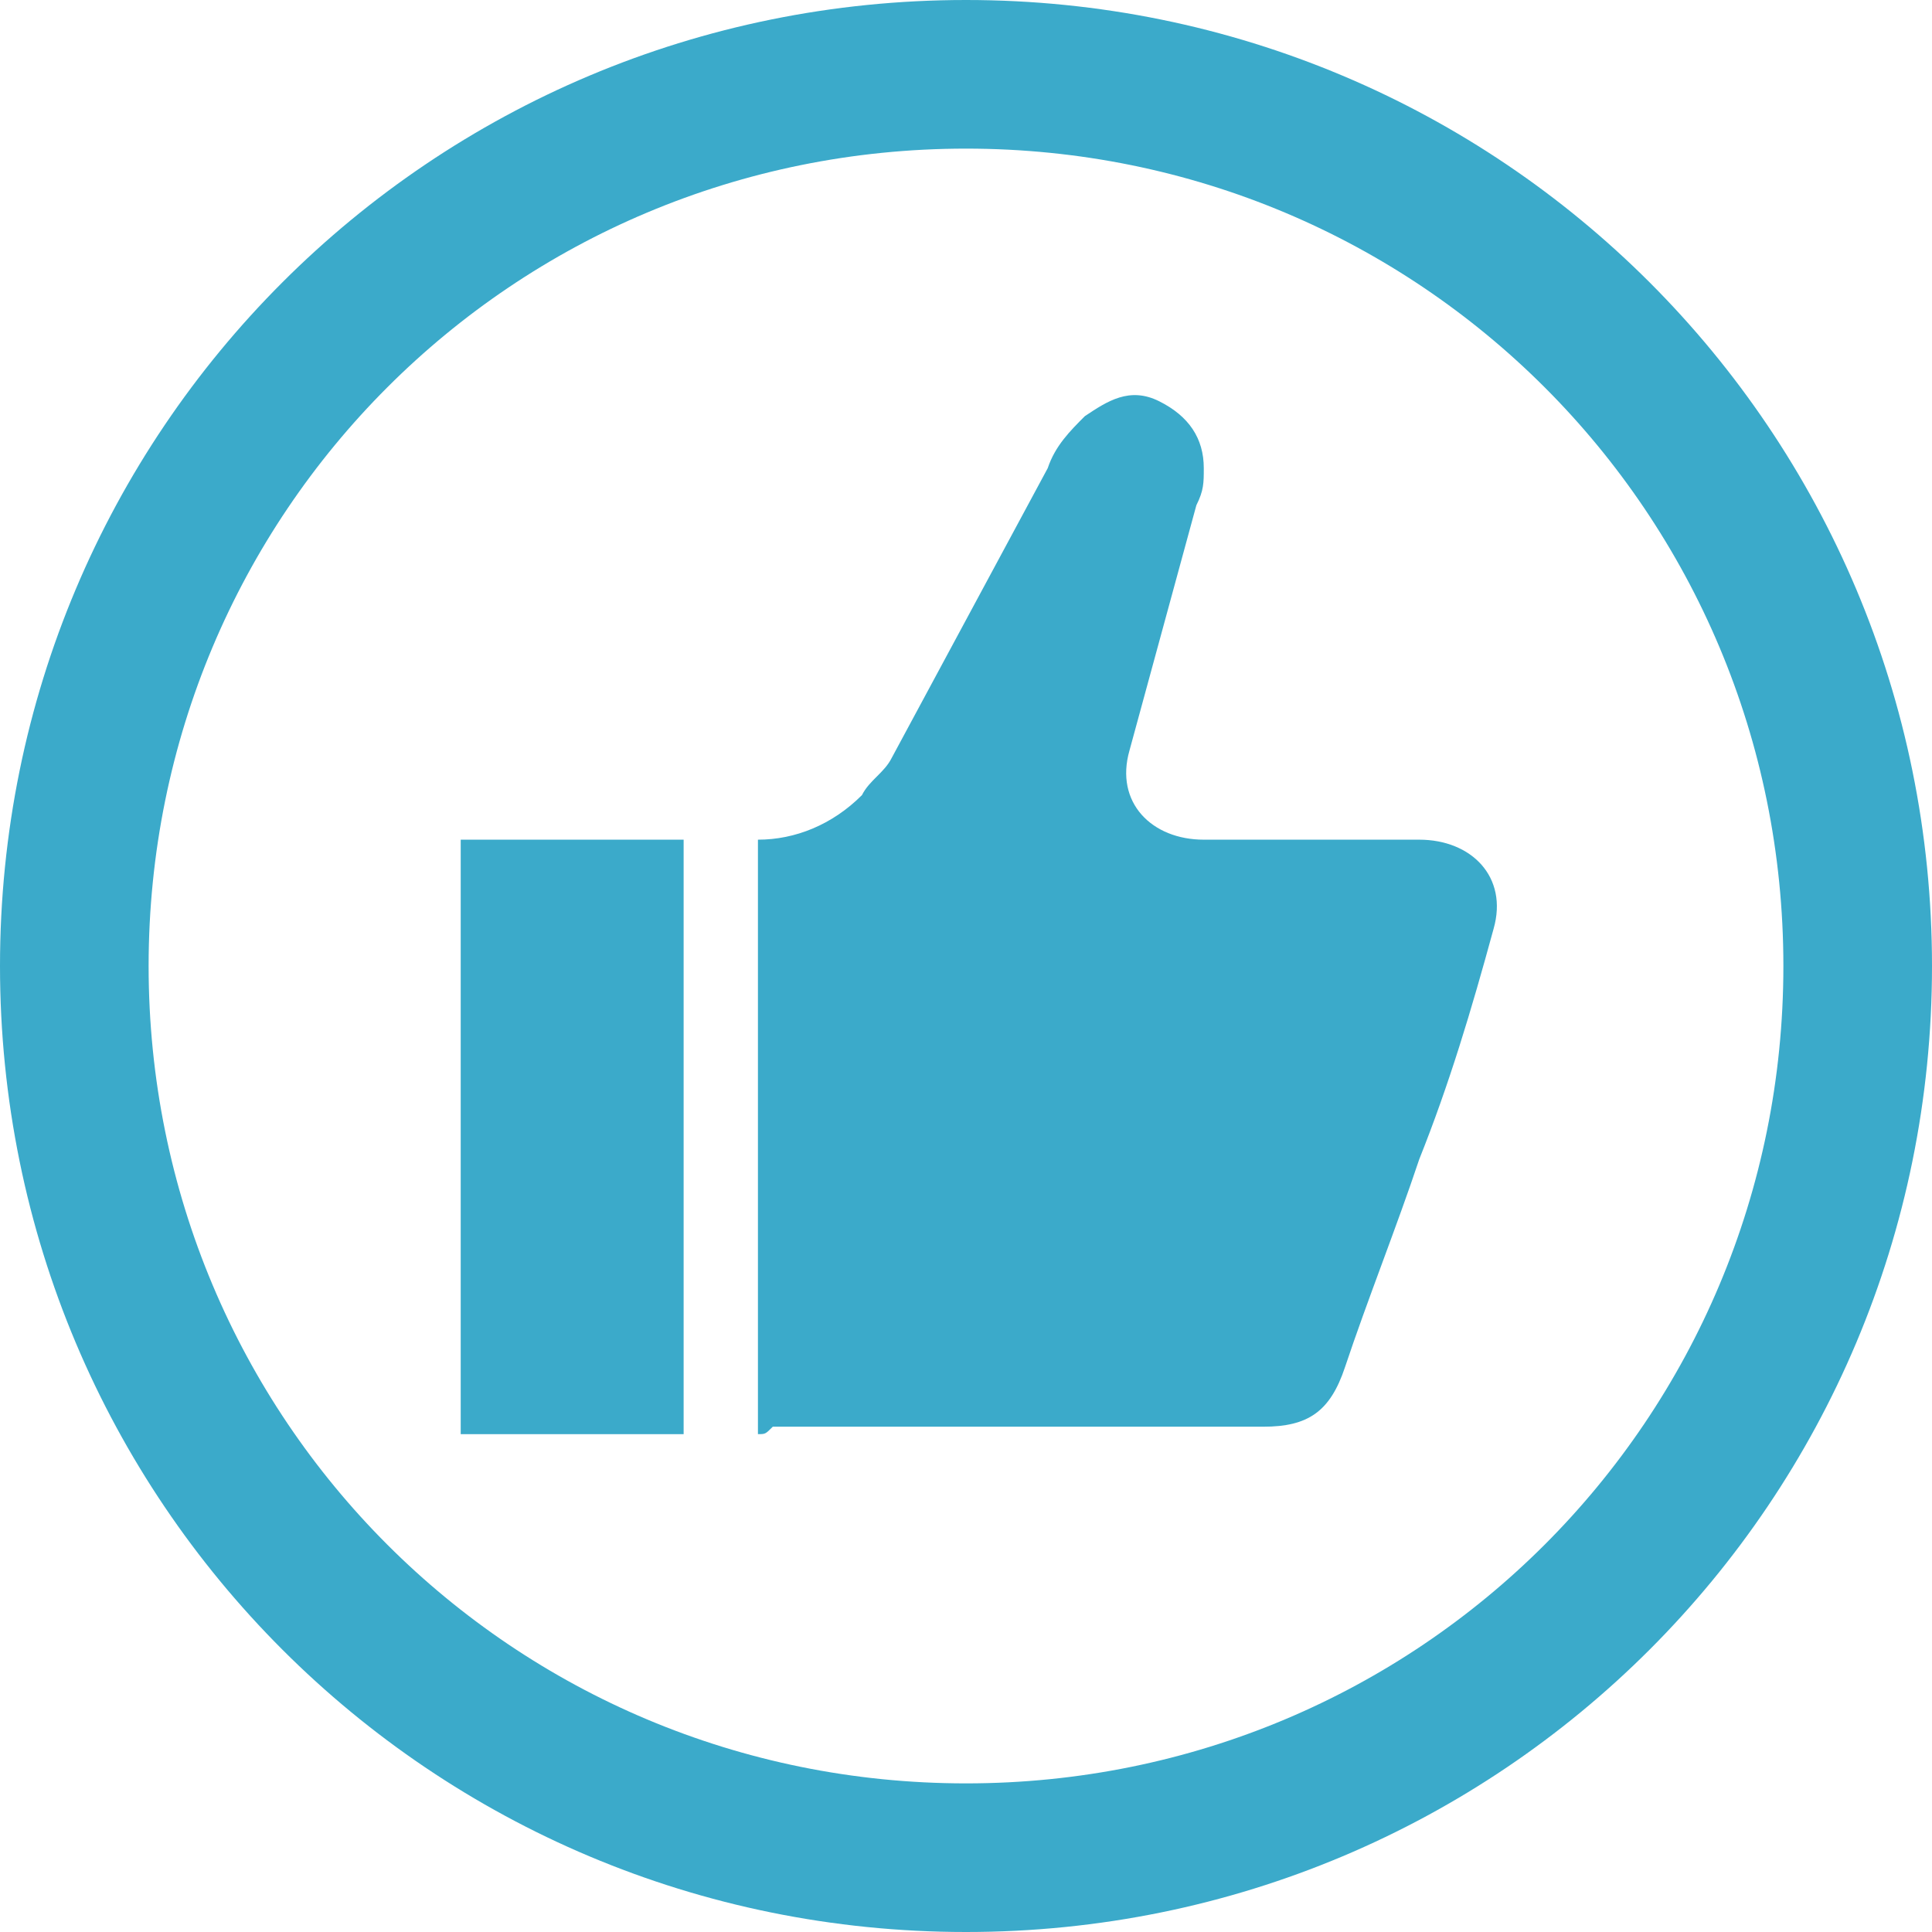 <?xml version="1.0" encoding="utf-8"?>
<!-- Generator: Adobe Illustrator 18.1.0, SVG Export Plug-In . SVG Version: 6.00 Build 0)  -->
<svg version="1.1" id="Layer_1" xmlns="http://www.w3.org/2000/svg" xmlns:xlink="http://www.w3.org/1999/xlink" x="0px" y="0px"
	 viewBox="0 0 26 26" enable-background="new 0 0 26 26" xml:space="preserve">
<path fill="#3BAACA" d="M13,0C5.8,0,0,5.8,0,13s5.8,13,13,13c7.2,0,13-5.8,13-13S20.2,0,13,0z M13,24C6.9,24,2,19.1,2,13S6.9,2,13,2
	c6.1,0,11,4.9,11,11S19.1,24,13,24z"/>
<g>
	<path fill="#3BAACA" d="M10.2,19.3c0-2.7,0-5.3,0-8c0.5,0,1-0.2,1.4-0.6c0.1-0.2,0.3-0.3,0.4-0.5c0.7-1.3,1.4-2.6,2.1-3.9
		c0.1-0.3,0.3-0.5,0.5-0.7c0.3-0.2,0.6-0.4,1-0.2c0.4,0.2,0.6,0.5,0.6,0.9c0,0.2,0,0.3-0.1,0.5c-0.3,1.1-0.6,2.2-0.9,3.3
		c-0.2,0.7,0.3,1.2,1,1.2c1,0,1.9,0,2.9,0c0.7,0,1.2,0.5,1,1.2c-0.3,1.1-0.6,2.1-1,3.1c-0.3,0.9-0.7,1.9-1,2.8
		c-0.2,0.6-0.5,0.8-1.1,0.8c-2.2,0-4.4,0-6.6,0C10.3,19.3,10.3,19.3,10.2,19.3z"/>
	<path fill="#3BAACA" d="M9.2,19.3c-1,0-2,0-3,0c0-2.7,0-5.3,0-8c1,0,2,0,3,0C9.2,14,9.2,16.7,9.2,19.3z"/>
</g>
</svg>
